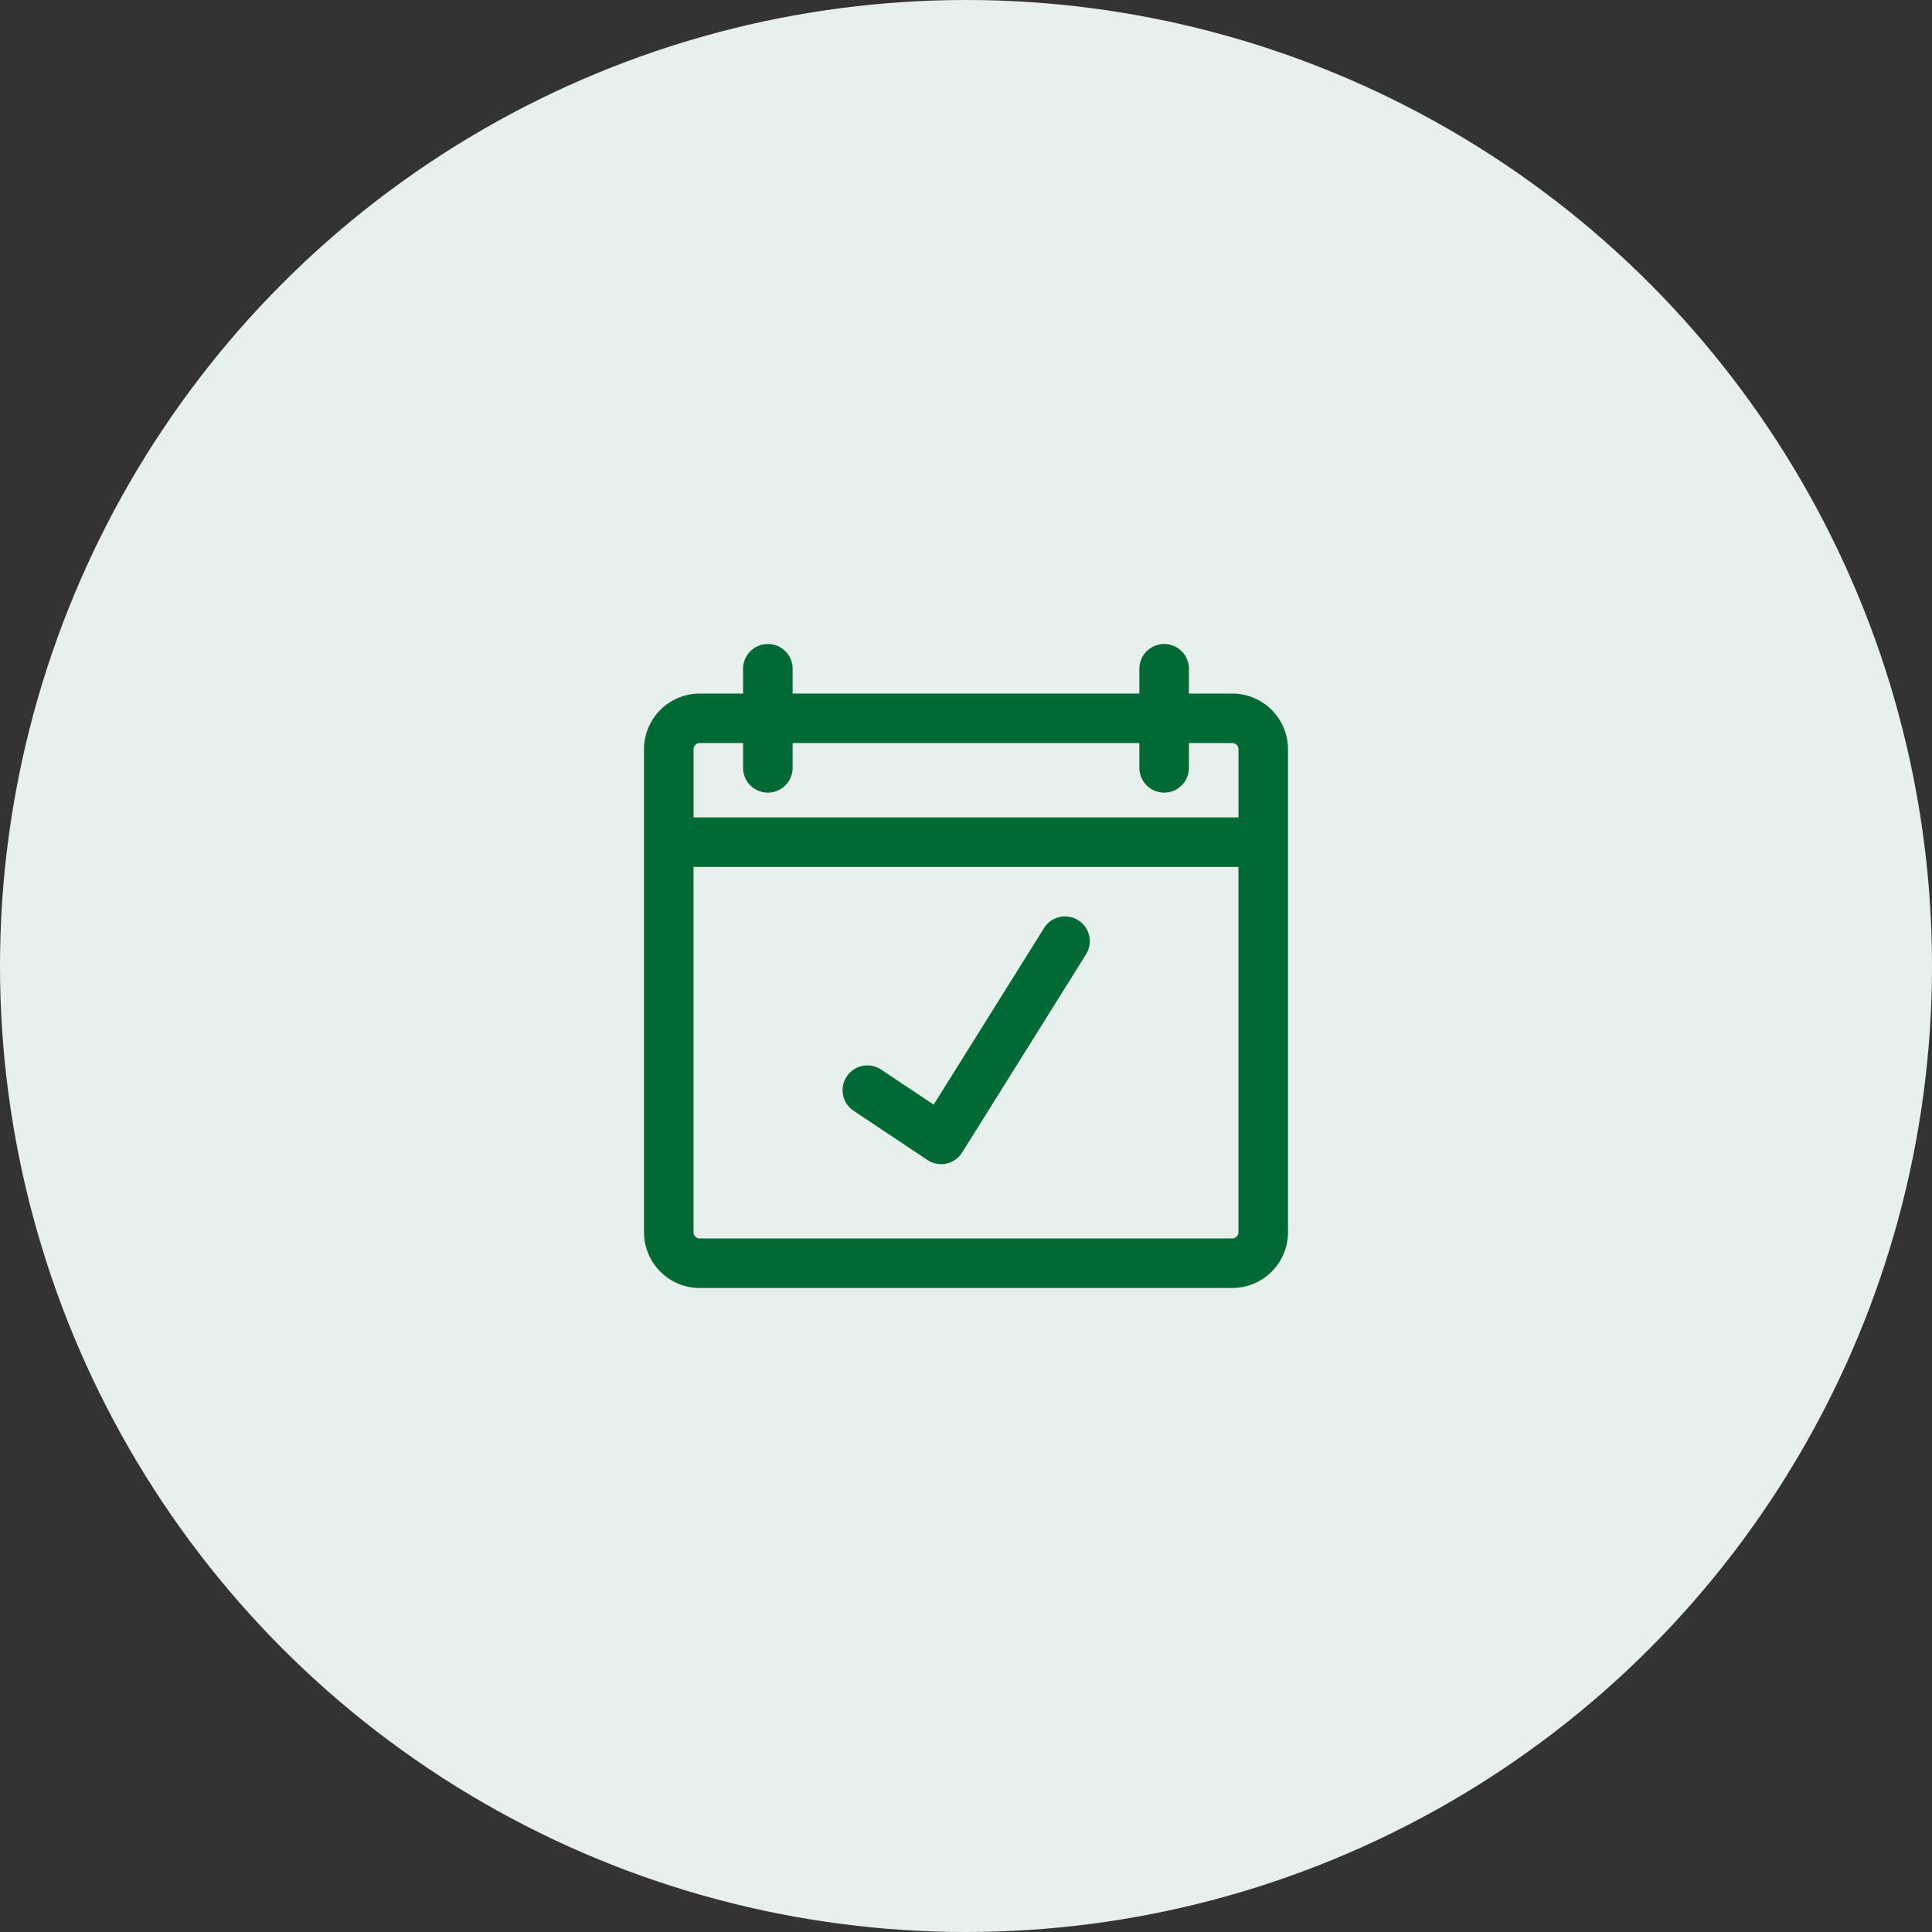 <svg xmlns="http://www.w3.org/2000/svg" width="96" height="96" viewBox="0 0 96 96">
  <rect x="0" y="0" width="96" height="96" fill="#333333" stroke="none"/>
  <g id="グループ_72" data-name="グループ 72" transform="translate(-580 -557)">
    <circle id="楕円形_27" data-name="楕円形 27" cx="48" cy="48" r="48" transform="translate(580 557)" fill="#e7f0ec"/>
    <g id="AdobeStock_227079973" transform="translate(564 541)">
      <path id="パス_35" data-name="パス 35" d="M77.231,50.462H75.077V49.231a1.231,1.231,0,1,0-2.462,0v1.231H55.385V49.231a1.231,1.231,0,1,0-2.462,0v1.231H50.769A2.773,2.773,0,0,0,48,53.231v24A2.773,2.773,0,0,0,50.769,80H77.231A2.773,2.773,0,0,0,80,77.231v-24A2.773,2.773,0,0,0,77.231,50.462ZM50.769,52.923h2.154v1.231a1.231,1.231,0,1,0,2.462,0V52.923H72.615v1.231a1.231,1.231,0,1,0,2.462,0V52.923h2.154a.308.308,0,0,1,.308.308v3.385H50.462V53.231A.308.308,0,0,1,50.769,52.923ZM77.231,77.538H50.769a.308.308,0,0,1-.308-.308V59.077H77.538V77.231A.309.309,0,0,1,77.231,77.538Z" fill="#006934"/>
      <path id="パス_36" data-name="パス 36" d="M187.736,224.186a1.231,1.231,0,0,0-1.7.391l-5.482,8.771-2.638-1.758a1.231,1.231,0,0,0-1.365,2.048l3.692,2.462a1.23,1.23,0,0,0,1.726-.372l6.154-9.846A1.23,1.23,0,0,0,187.736,224.186Z" transform="translate(-118.16 -162.46)" fill="#006934"/>
    </g>
  </g>
</svg>
